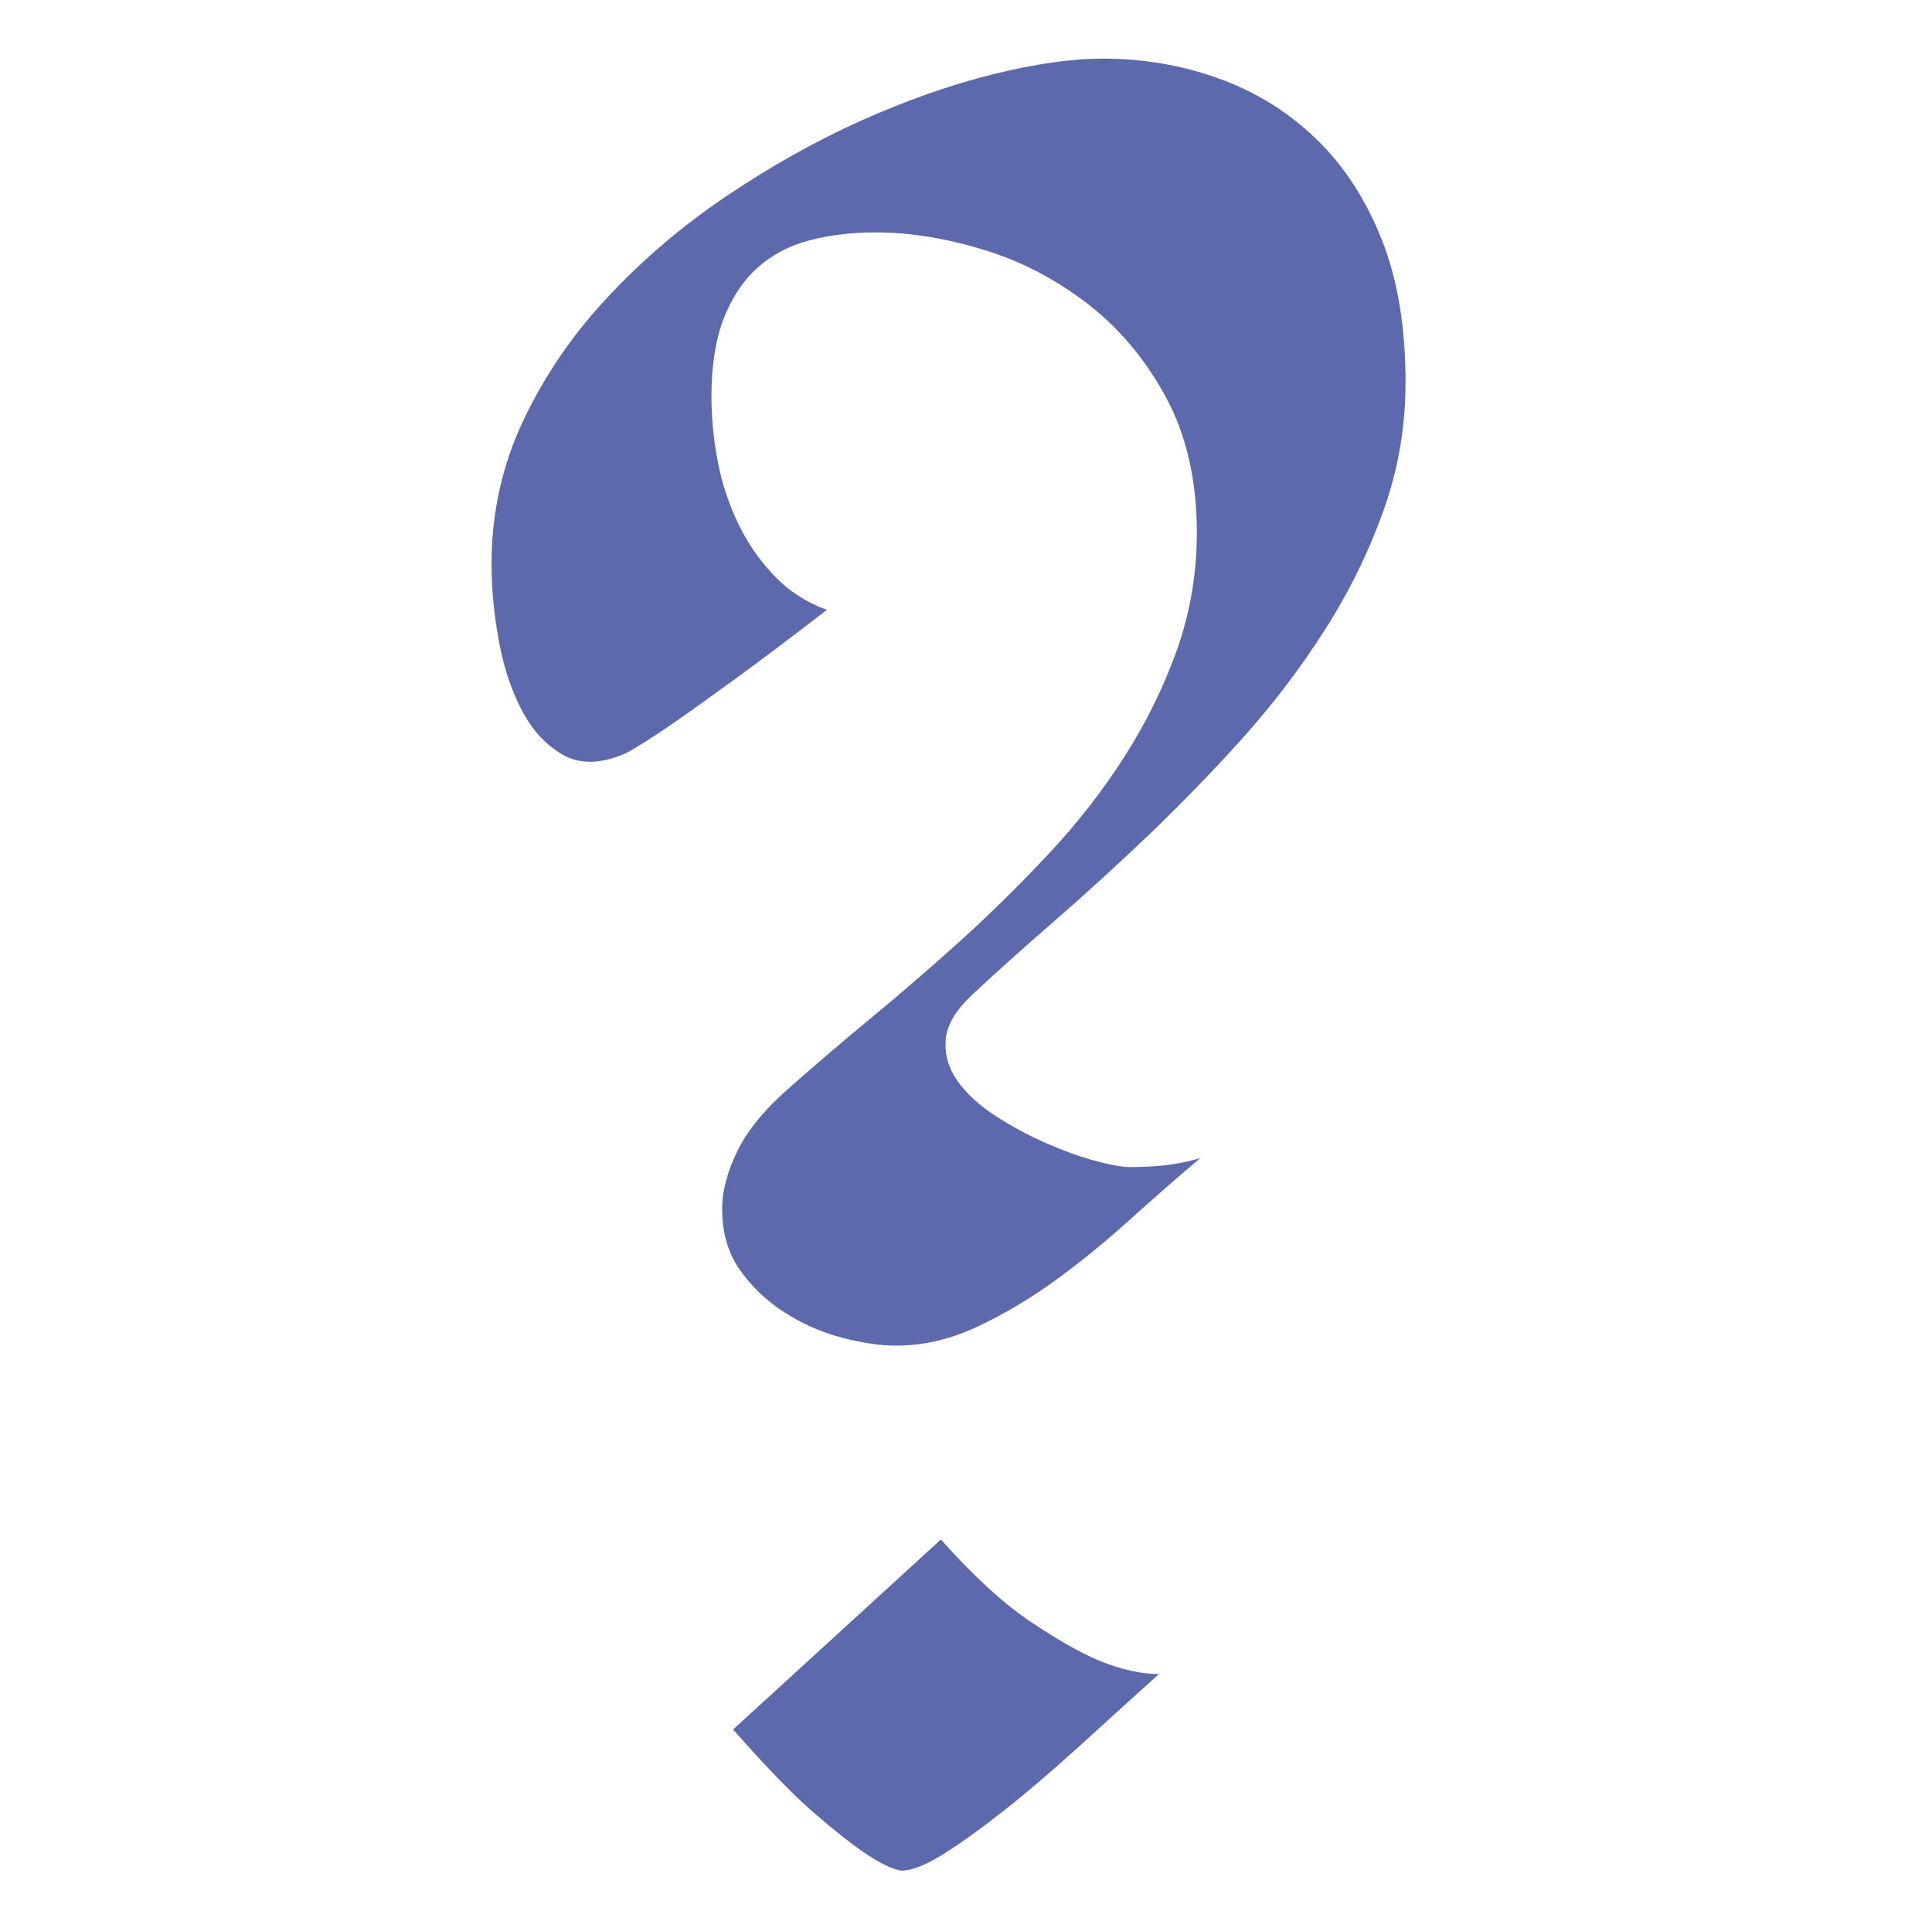 <?xml version="1.0" encoding="utf-8"?>
<!-- Generator: Adobe Illustrator 27.6.1, SVG Export Plug-In . SVG Version: 6.00 Build 0)  -->
<svg version="1.1" id="Lager_1" xmlns="http://www.w3.org/2000/svg" xmlns:xlink="http://www.w3.org/1999/xlink" x="0px" y="0px"
	 viewBox="0 0 847 839.2" style="enable-background:new 0 0 847 839.2;" xml:space="preserve">
<style type="text/css">
	.st0{fill:#5C69AC;}
</style>
<g>
	<g>
		<path class="st0" d="M616.2,167.6c0,19.5-3.2,38.2-9.7,56.3c-6.4,18-14.9,35.4-25.5,52c-10.6,16.7-22.6,32.5-36.1,47.6
			c-13.5,15-27.3,29.2-41.3,42.6s-27.8,25.9-41.3,37.7c-13.5,11.7-25.4,22.4-35.7,32c-7.5,6.9-11.5,13.6-12,20.1
			c-0.5,6.4,1.2,12.5,5.2,18.1s9.6,10.7,16.8,15.4c7.2,4.6,14.6,8.6,22.2,11.9s14.7,5.9,21.4,7.7c6.7,1.8,11.7,2.7,15.1,2.7
			c4.9,0,9.8-0.2,14.9-0.7c5-0.5,10.4-1.6,16-3.2c-10.6,8.9-21.2,18.3-32,28s-21.8,18.6-32.8,26.5c-11.1,7.9-22.3,14.5-33.8,19.8
			s-23.1,7.9-34.9,7.9c-6.9,0-14.8-1.2-23.6-3.5c-8.8-2.3-17.1-5.9-24.9-10.9c-7.9-5-14.4-11.2-19.7-18.6c-5.3-7.4-7.9-16.4-7.9-27
			c0-7.9,2.3-16.5,6.9-25.8c4.6-9.2,12.4-18.5,23.2-27.8c10.8-9.6,22.7-19.7,35.7-30.5c13-10.7,26.1-22.1,39.2-33.9
			c13.1-11.9,25.9-24.5,38.4-37.9s23.5-27.5,33-42.4s17.2-30.5,23-46.8c5.8-16.4,8.7-33.5,8.7-51.3c0-23.1-4.6-43-13.7-59.7
			c-9.1-16.7-20.7-30.4-34.7-41.1c-14-10.7-29.3-18.6-45.8-23.5c-16.5-5-32-7.4-46.7-7.4c-10.6,0-20.2,1.2-29,3.5
			s-16.3,6.3-22.6,11.9c-6.3,5.6-11.3,13.1-14.9,22.3c-3.6,9.3-5.4,20.7-5.4,34.2c0,9.3,0.9,18.7,2.7,28.2
			c1.8,9.6,4.8,18.7,8.9,27.3s9.4,16.3,15.8,23c6.4,6.8,14.2,11.8,23.2,15.1c-15.4,11.9-28.7,21.9-39.8,30
			c-11.1,8.1-20.2,14.6-27.4,19.6c-8.5,5.9-15.6,10.4-21.2,13.4c-10.8,4.6-19.9,4.8-27.4,0.5s-13.5-10.9-18.1-19.8s-8-19.2-10-30.7
			c-2.1-11.6-3.1-22.6-3.1-33.2c0-22.5,4.7-43.5,14.1-63.2c9.4-19.7,21.7-37.7,37.1-54c15.3-16.4,32.6-31.1,51.9-44.1
			s38.9-24,58.9-33c19.9-8.9,39.2-15.7,57.7-20.3s34.6-6.9,48.3-6.9c17.8,0,34.7,2.9,50.8,8.7s30.2,14.5,42.5,26.3
			c12.2,11.7,21.9,26.5,29,44.4C612.7,122.5,616.2,143.4,616.2,167.6z M508.1,734c-12.1,10.9-23.9,21.6-35.3,32
			c-11.5,10.4-22.2,19.6-32.2,27.5s-19,14.4-26.8,19.3c-7.9,5-14.1,7.4-18.7,7.4c-4.1-0.7-9.5-3.3-16.2-7.9
			c-5.9-4-13.5-10-22.8-18.1s-20.8-20.1-34.7-35.9l91.1-83.3c14.2,15.9,27.1,27.8,38.8,35.7c11.7,7.9,21.8,13.7,30.3,17.3
			C491.5,732.1,500.4,734,508.1,734z"/>
	</g>
</g>
</svg>
